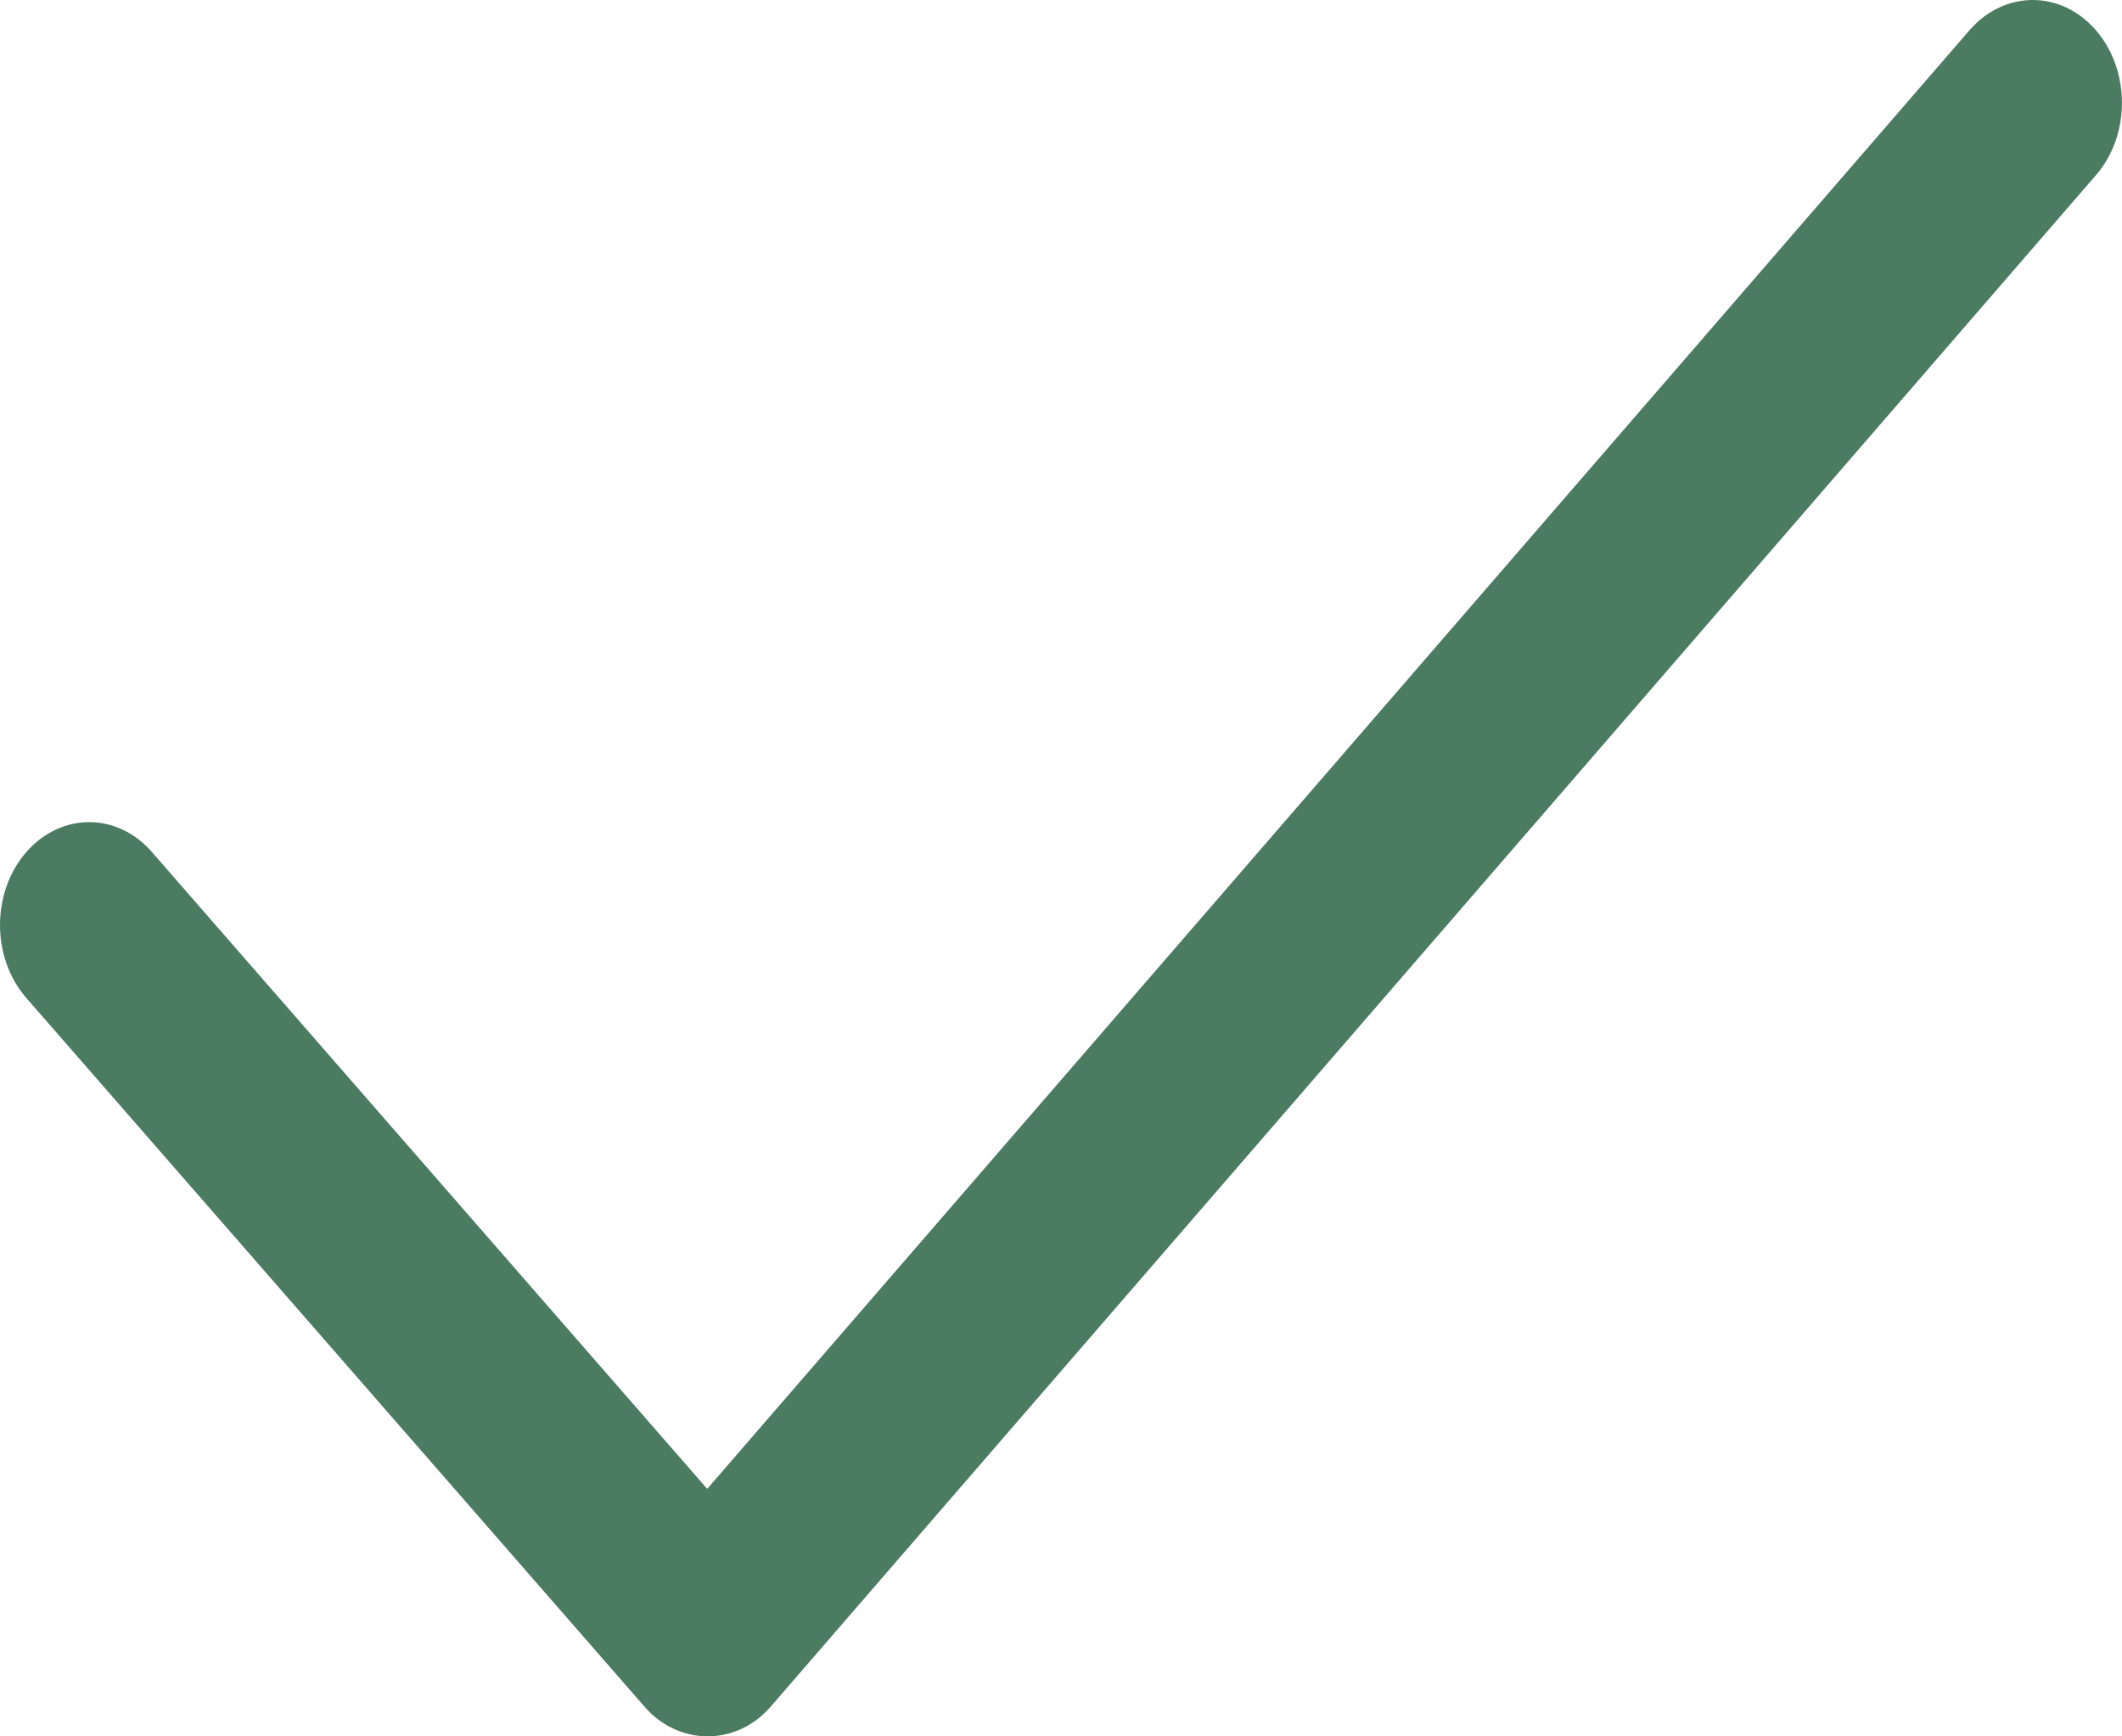 <svg width="11" height="9" viewBox="0 0 11 9" fill="none" xmlns="http://www.w3.org/2000/svg">
<path fill-rule="evenodd" clip-rule="evenodd" d="M10.864 0.156C10.684 -0.052 10.391 -0.052 10.21 0.156L3.666 7.717L0.789 4.418C0.609 4.209 0.316 4.209 0.135 4.418C-0.045 4.626 -0.045 4.963 0.135 5.171L3.341 8.846C3.519 9.051 3.817 9.051 3.995 8.846L10.864 0.909C11.045 0.702 11.045 0.364 10.864 0.156C10.684 -0.052 11.045 0.364 10.864 0.156Z" fill="#4B7C61"/>
</svg>
